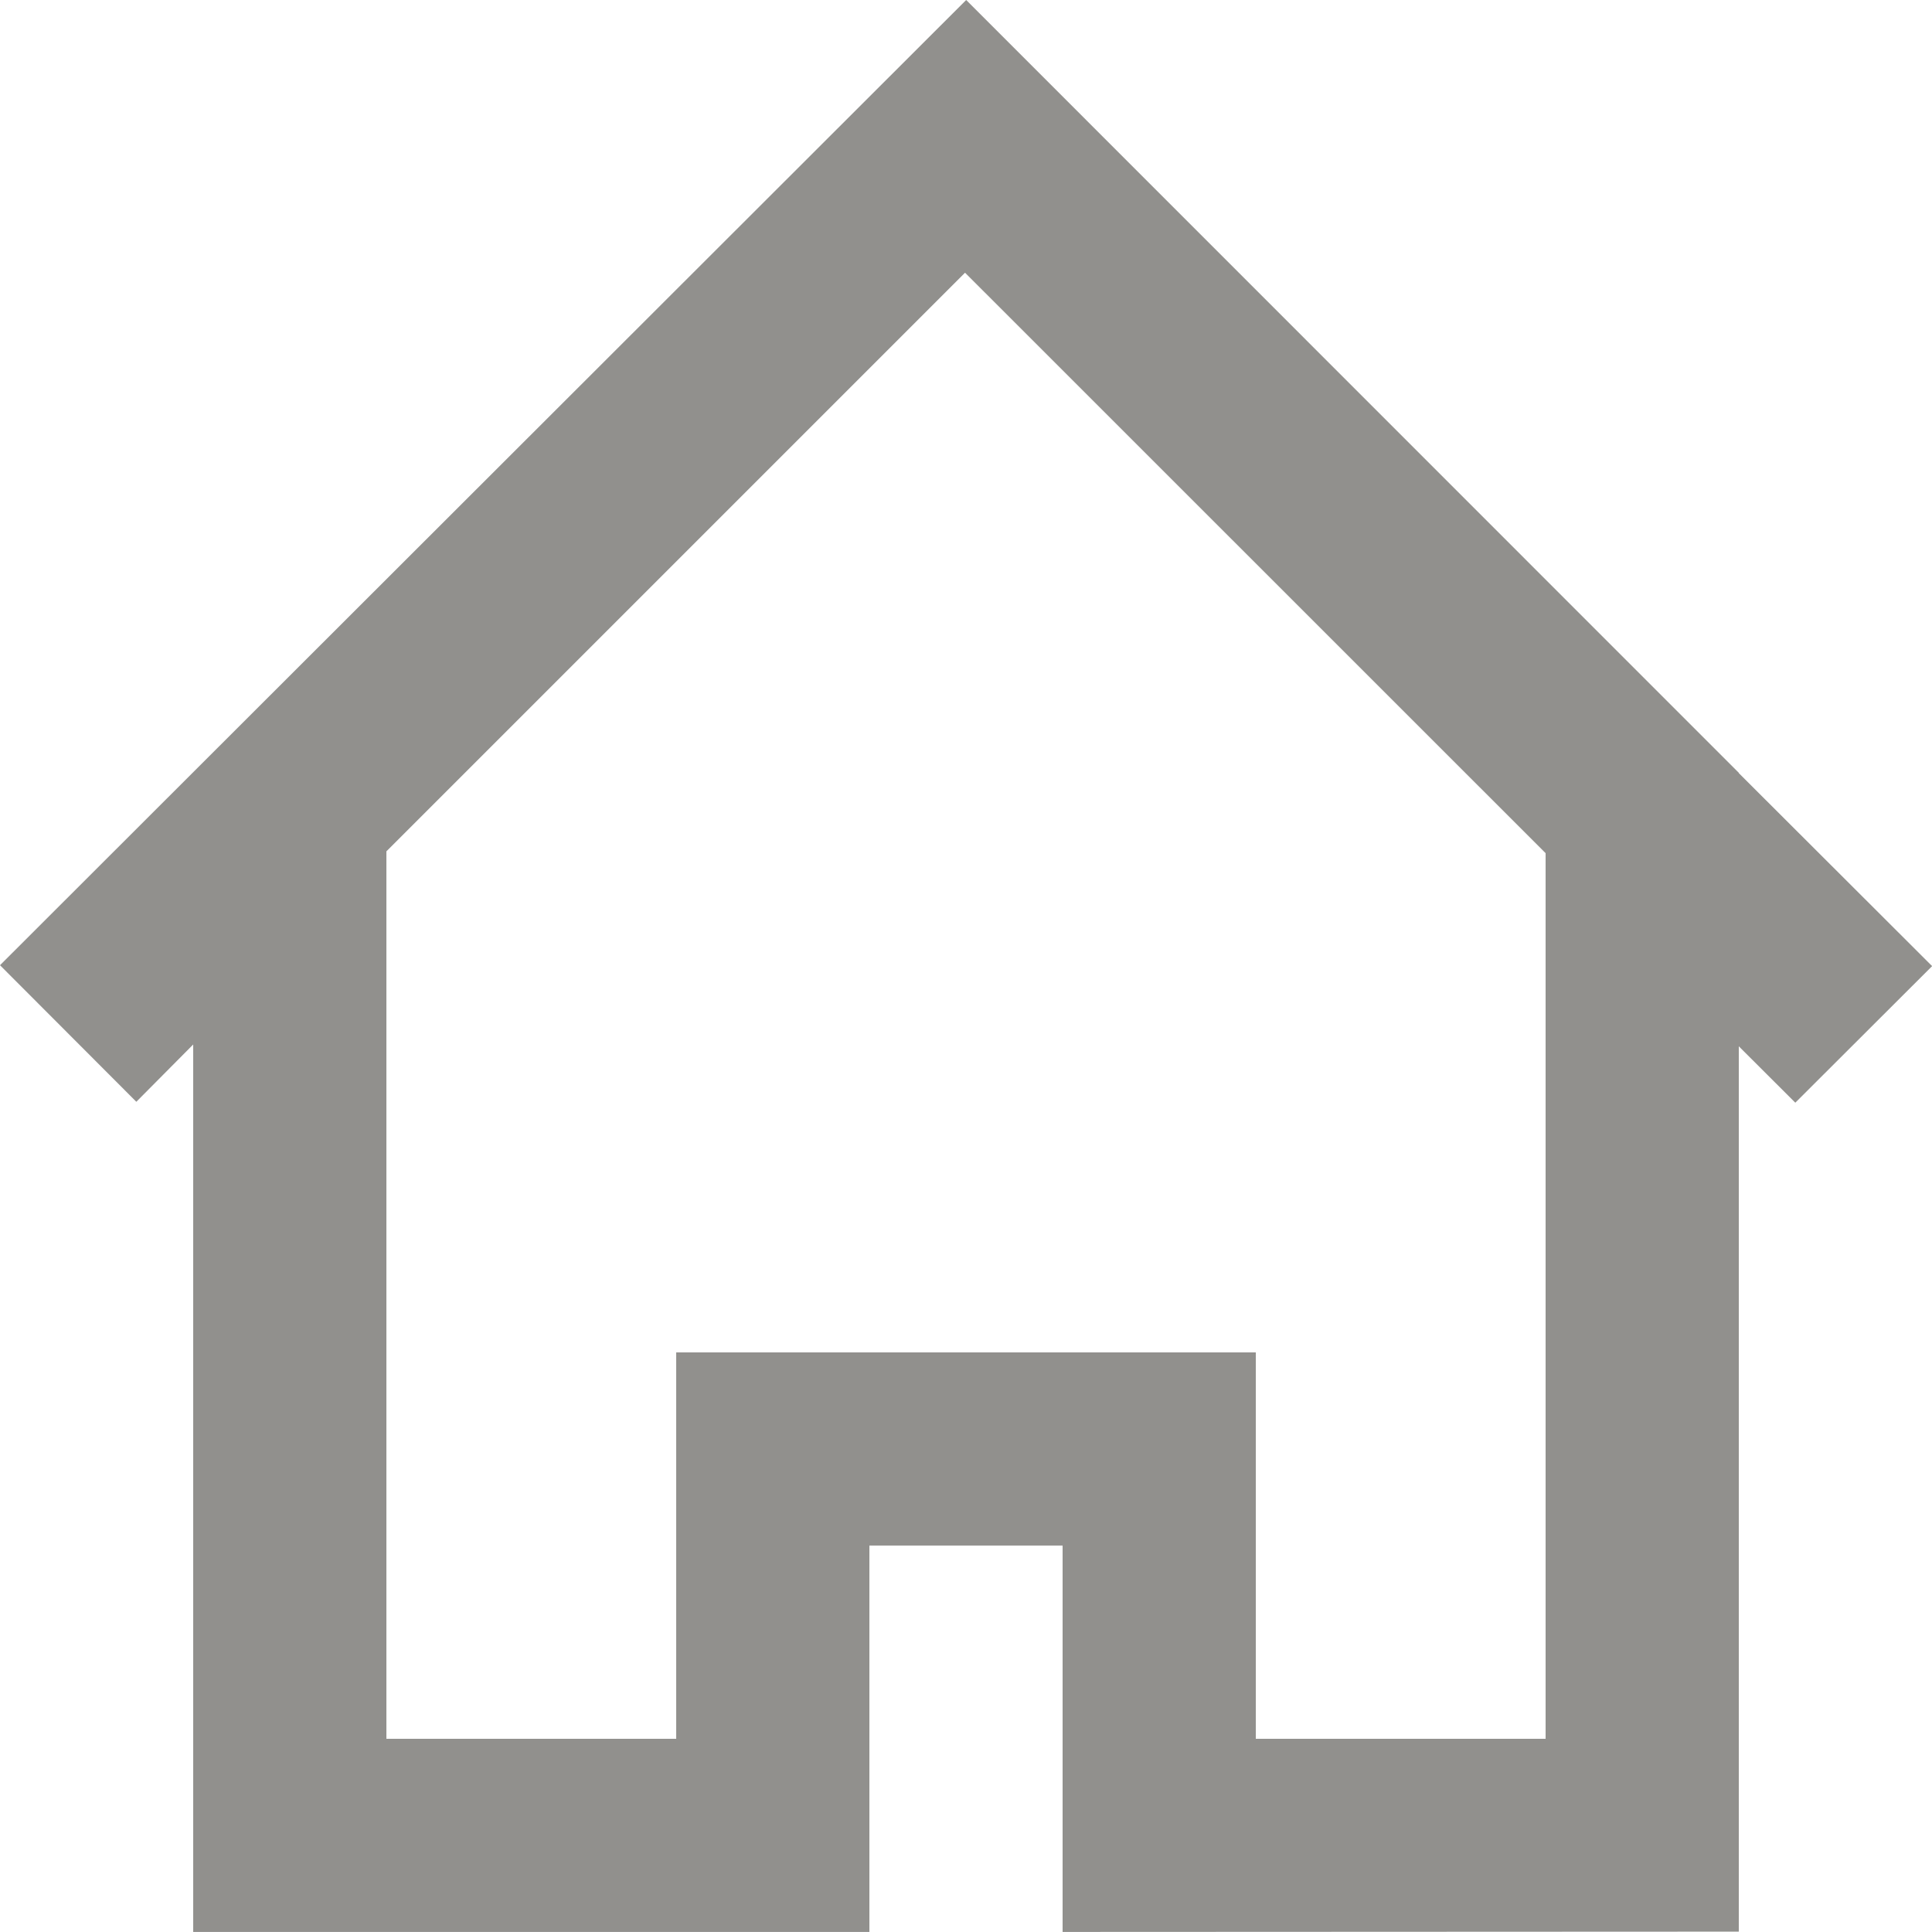 <!-- Generated by IcoMoon.io -->
<svg version="1.1" xmlns="http://www.w3.org/2000/svg" width="32" height="32" viewBox="0 0 32 32">
<title>as-home-2</title>
<path fill="#91908d" d="M25.6 28.8h-4.8v-6.4h-9.6v6.4h-4.8v-14.699l9.584-9.584 9.616 9.614v14.669zM28.8 12.806v-0.006l-12.797-12.8-16.003 15.987 2.258 2.262 0.942-0.949v14.699h11.2v-6.4h3.2v6.4l11.2-0.005v-14.664l0.936 0.934 2.266-2.262-3.202-3.197z"></path>
</svg>
